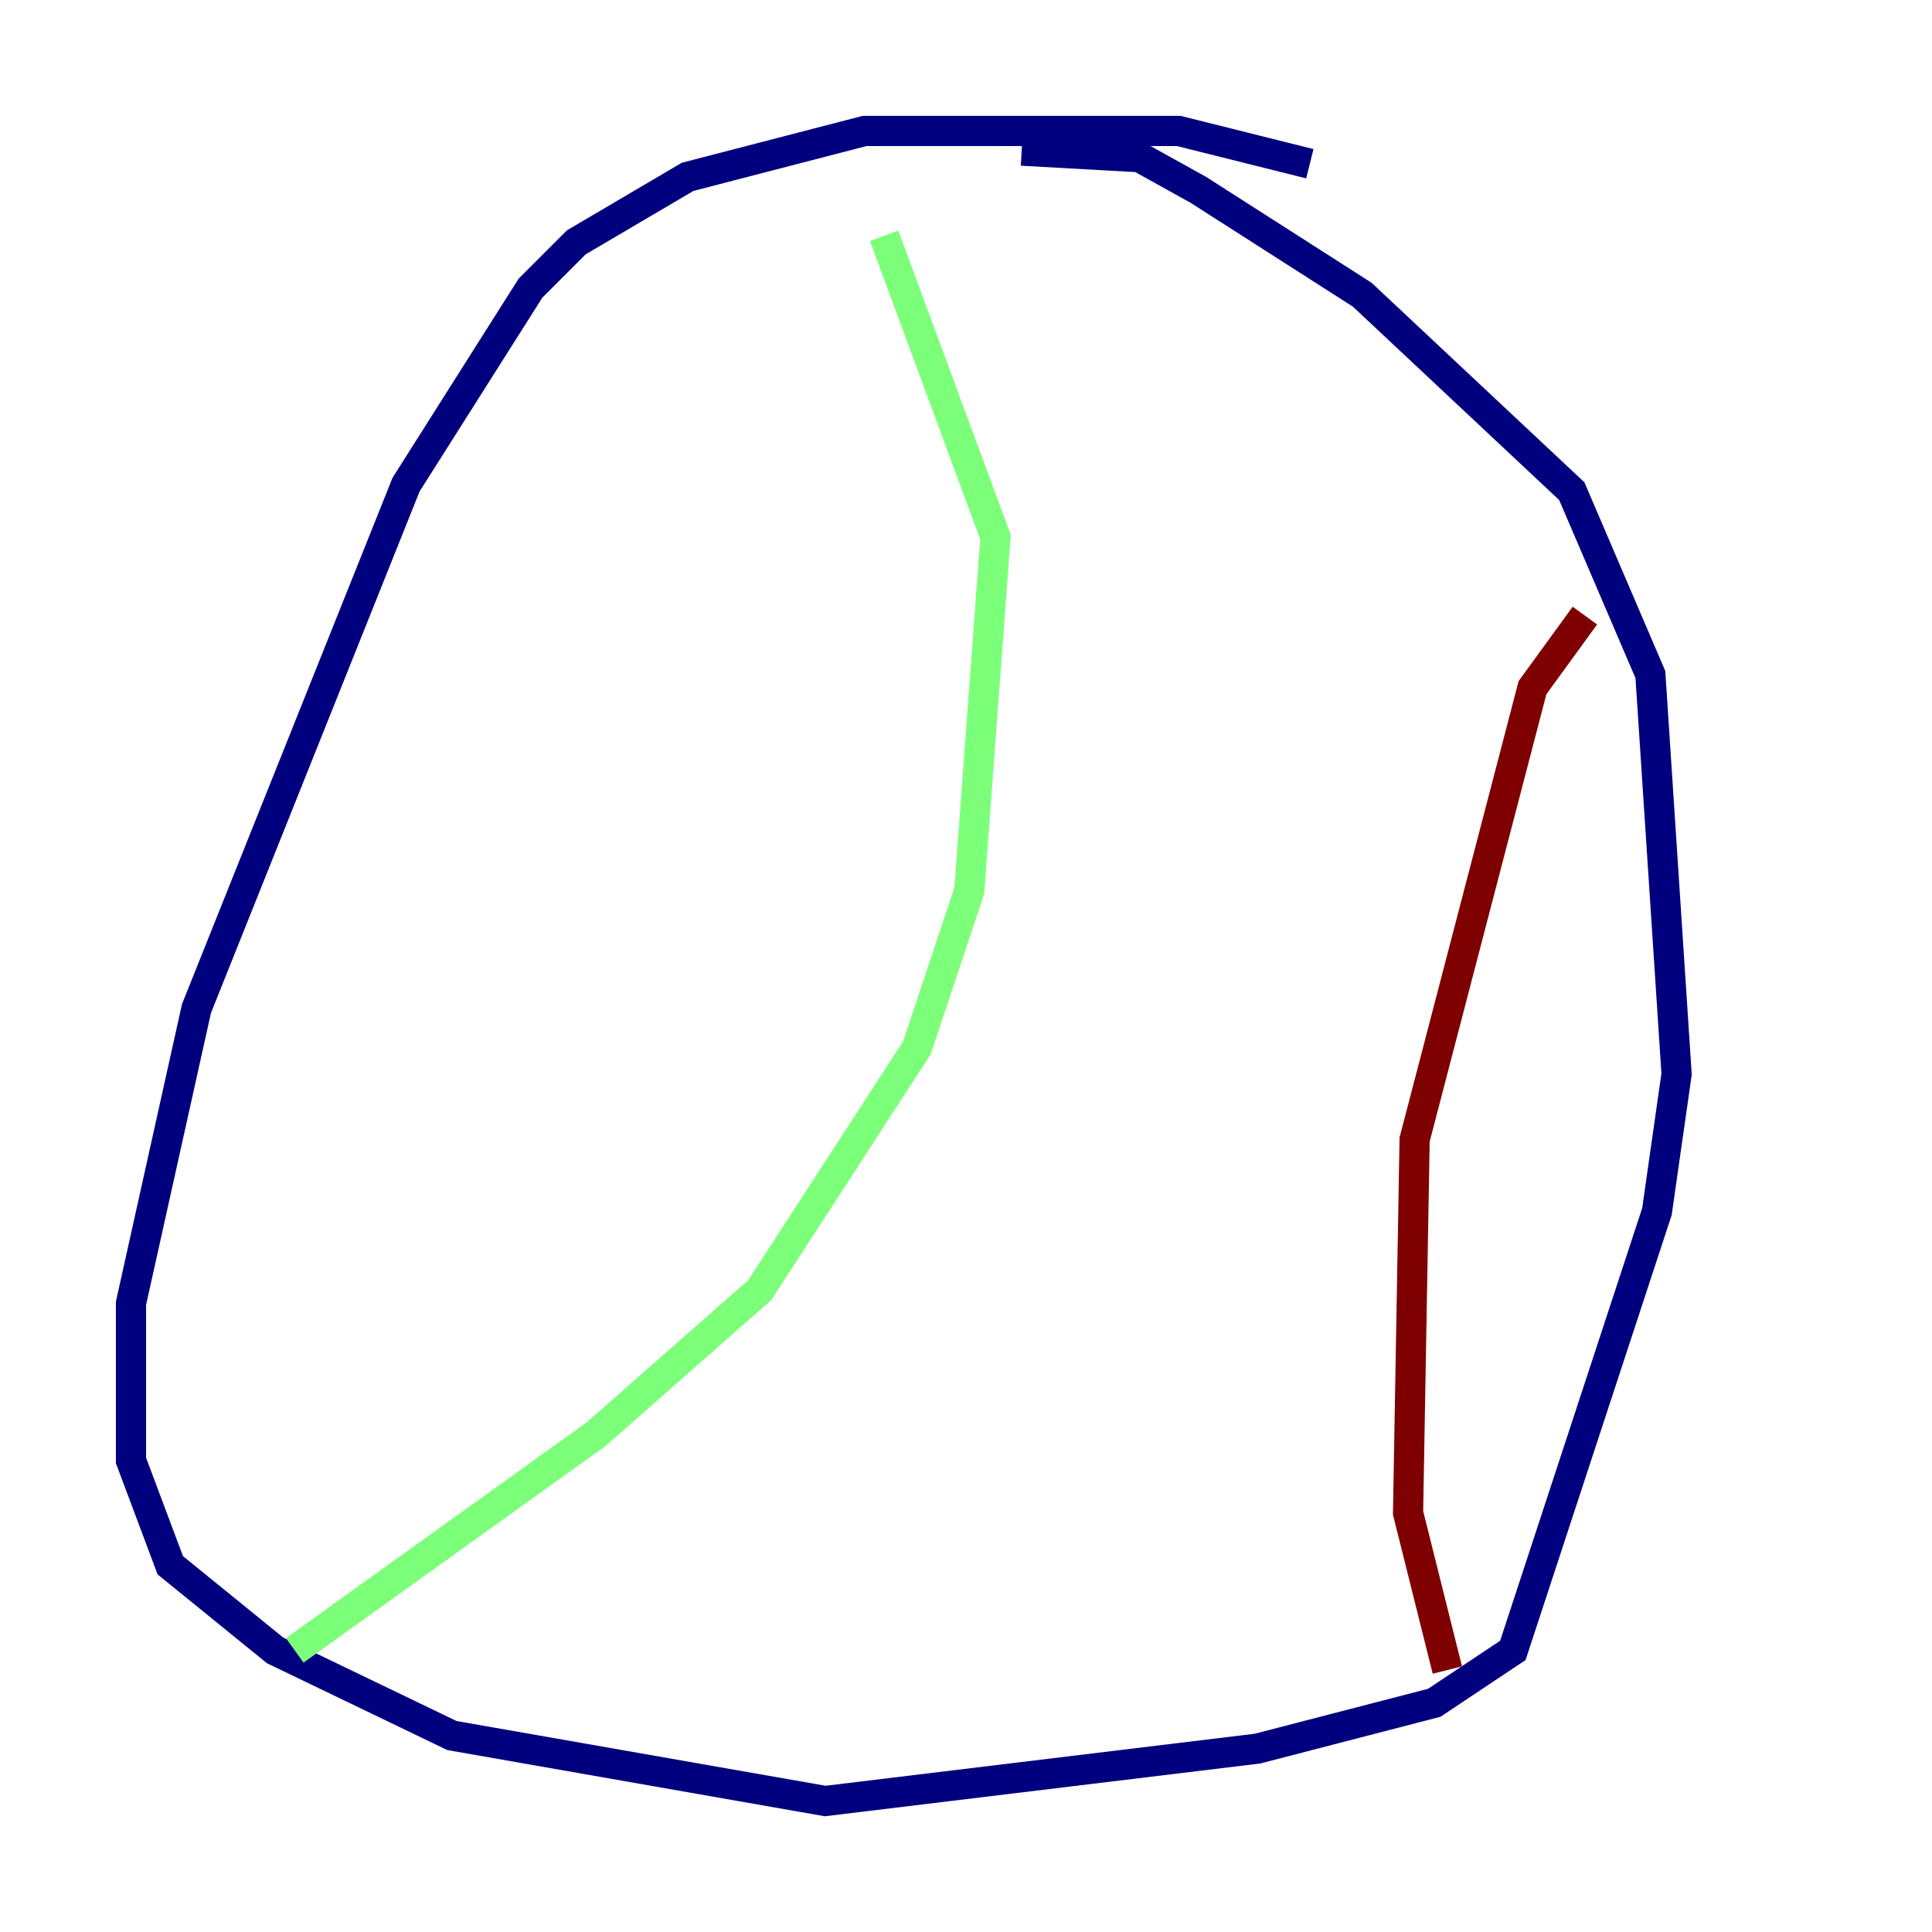 <?xml version="1.0" encoding="utf-8" ?>
<svg baseProfile="tiny" height="128" version="1.2" viewBox="0,0,128,128" width="128" xmlns="http://www.w3.org/2000/svg" xmlns:ev="http://www.w3.org/2001/xml-events" xmlns:xlink="http://www.w3.org/1999/xlink"><defs /><polyline fill="none" points="86.78,10.848 78.102,8.678 57.275,8.678 45.559,11.715 38.183,16.054 35.146,19.091 26.902,32.108 13.017,66.82 8.678,86.346 8.678,96.759 11.281,103.702 18.224,109.342 29.939,114.983 54.671,119.322 83.308,115.851 95.024,112.814 100.231,109.342 109.776,80.271 111.078,71.159 109.342,44.691 104.136,32.542 90.251,19.525 79.403,12.583 75.498,10.414 67.688,9.98" stroke="#00007f" stroke-width="2" /><polyline fill="none" points="19.525,109.342 39.485,95.024 50.332,85.478 60.746,69.424 64.217,59.01 65.953,35.58 58.576,15.62" stroke="#7cff79" stroke-width="2" /><polyline fill="none" points="95.891,110.644 93.288,100.231 93.722,75.498 101.532,45.559 105.003,40.786" stroke="#7f0000" stroke-width="2" /></svg>
